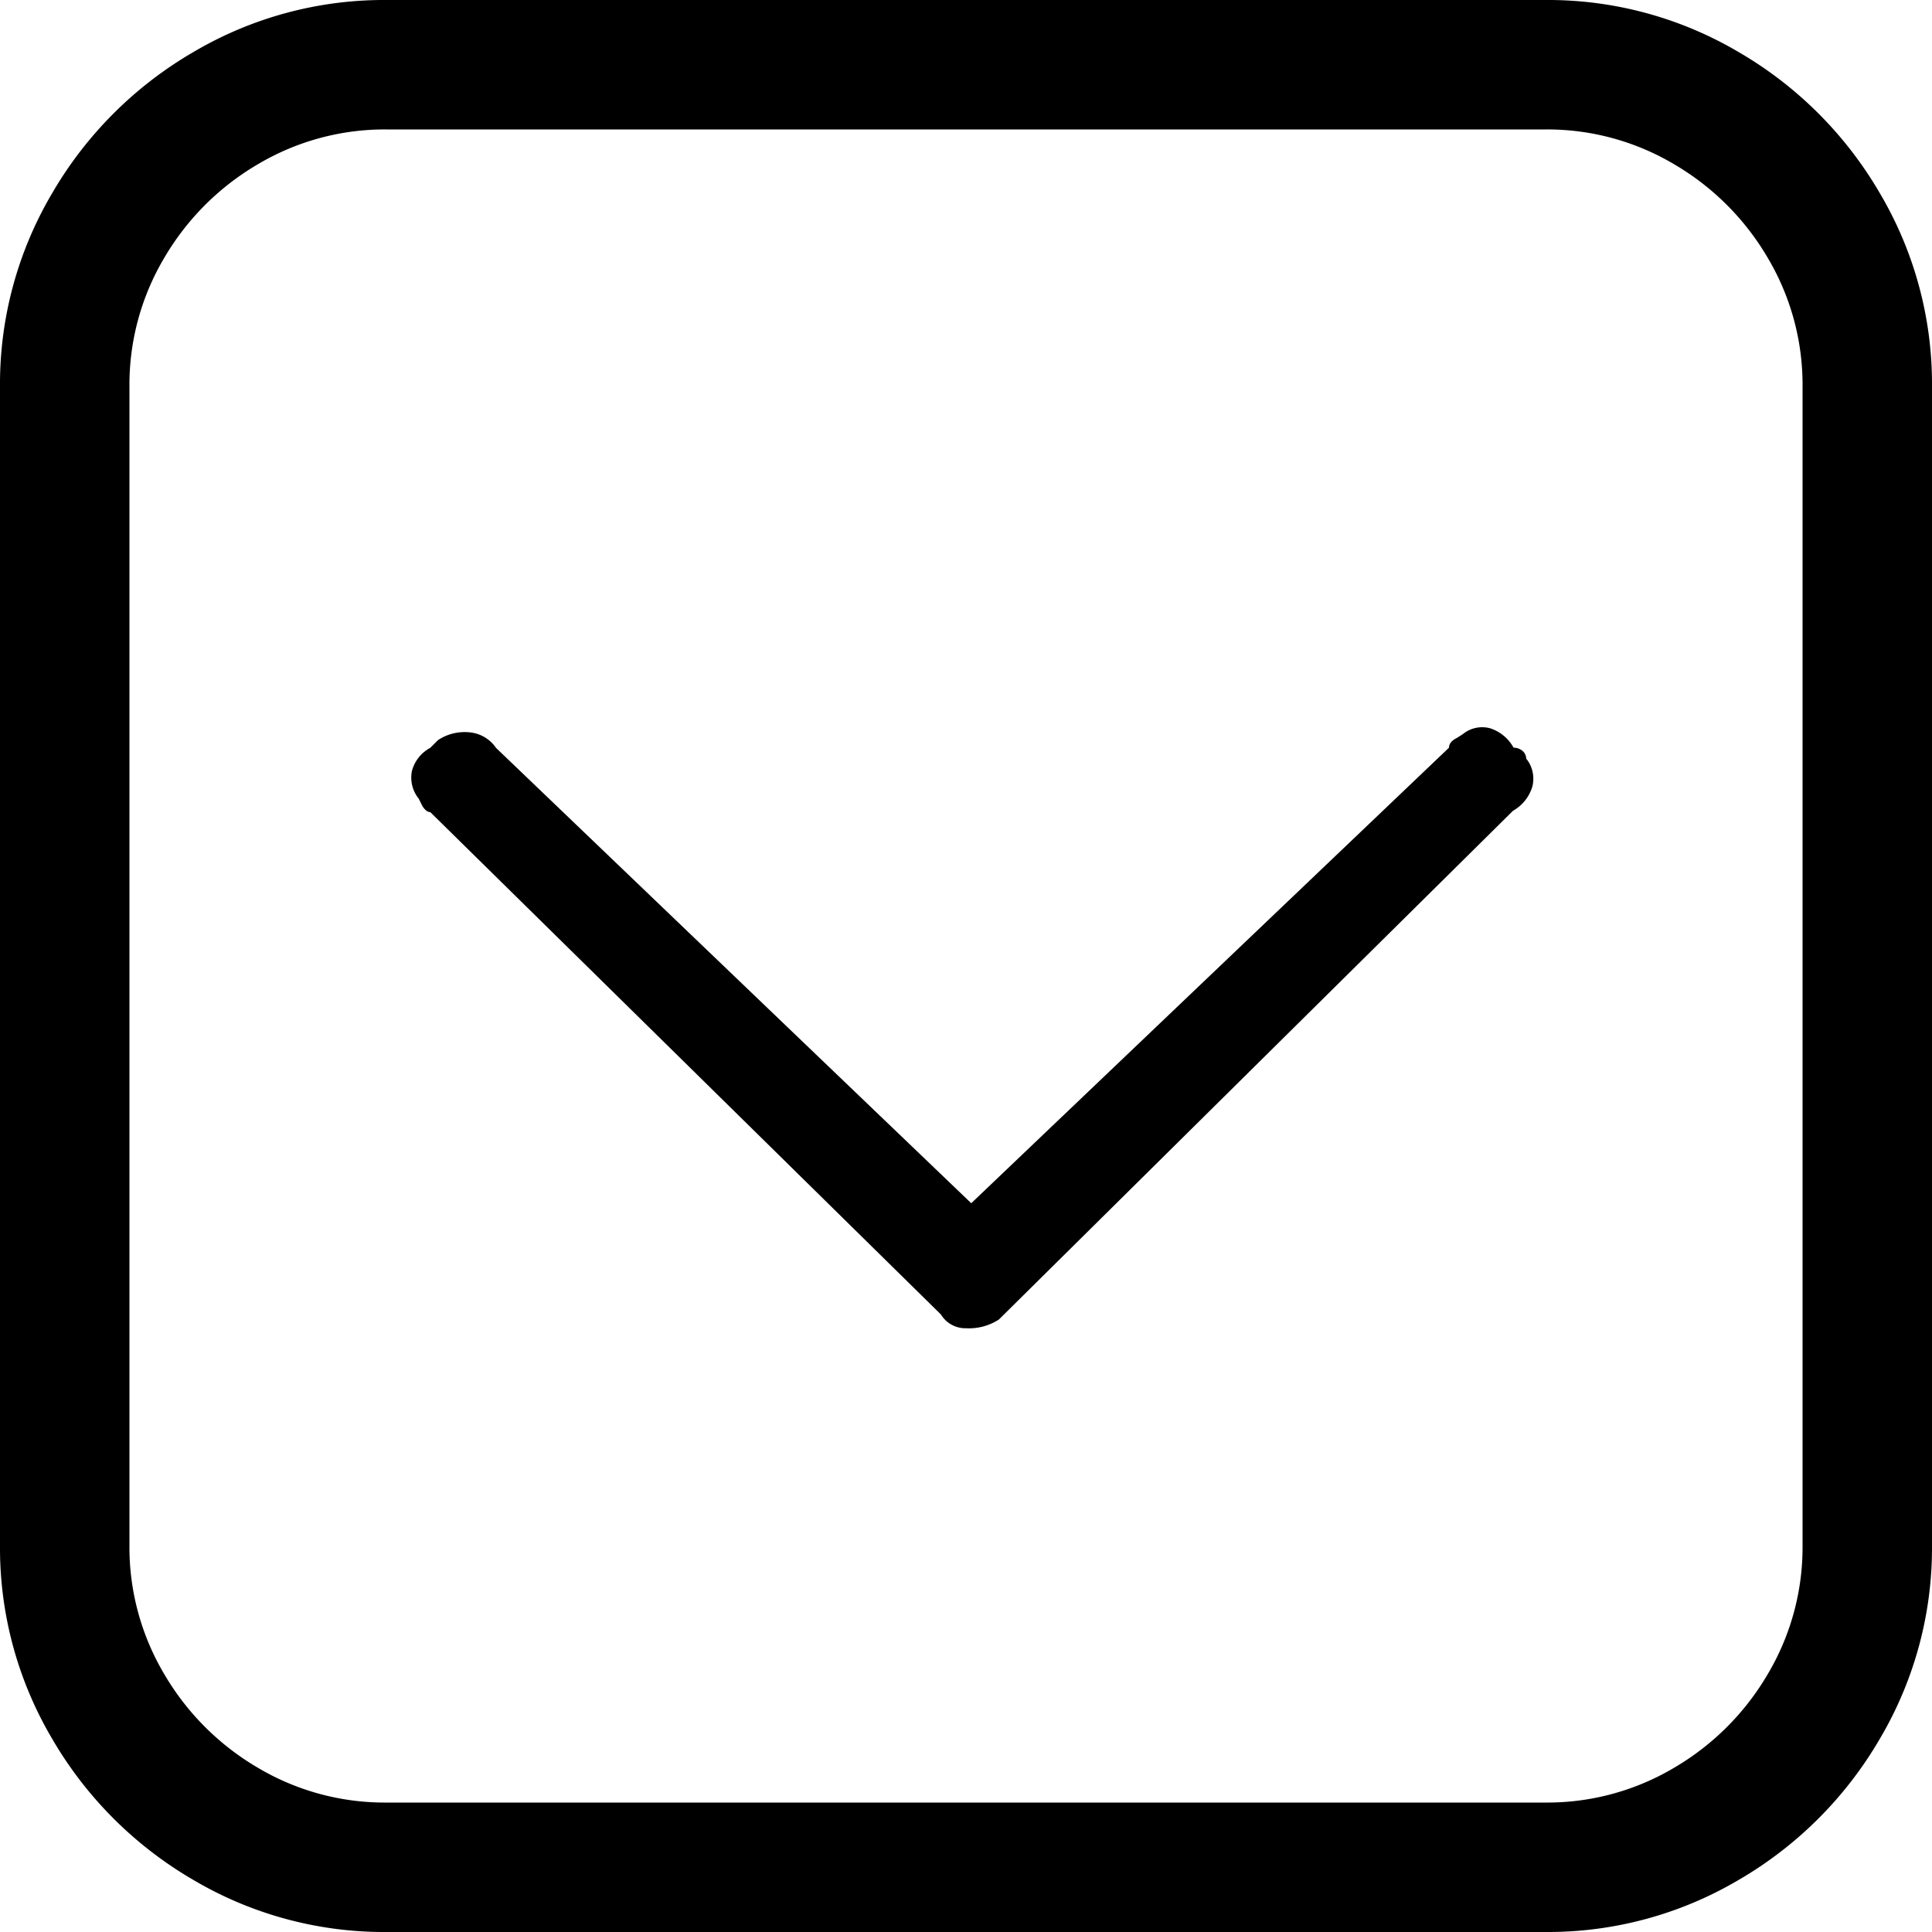 <svg xmlns="http://www.w3.org/2000/svg" width="14" height="14" viewBox="0 0 14 14">
  <path id="_0xff84" data-name="0xff84" d="M3.7-12.75H-4.7a2.717,2.717,0,0,0-1.4.378A2.824,2.824,0,0,0-7.122-11.35,2.717,2.717,0,0,0-7.5-9.95v8.4a2.717,2.717,0,0,0,.378,1.4A2.824,2.824,0,0,0-6.1.872a2.717,2.717,0,0,0,1.4.378H3.7A2.717,2.717,0,0,0,5.1.872,2.824,2.824,0,0,0,6.122-.15,2.717,2.717,0,0,0,6.5-1.55v-8.4a2.717,2.717,0,0,0-.378-1.4A2.824,2.824,0,0,0,5.1-12.372,2.717,2.717,0,0,0,3.7-12.75ZM5.562-1.55a1.8,1.8,0,0,1-.252.931A1.894,1.894,0,0,1,4.631.06,1.8,1.8,0,0,1,3.7.312H-4.7A1.8,1.8,0,0,1-5.631.06,1.894,1.894,0,0,1-6.31-.619a1.8,1.8,0,0,1-.252-.931v-8.4a1.8,1.8,0,0,1,.252-.931,1.894,1.894,0,0,1,.679-.679,1.8,1.8,0,0,1,.931-.252H3.7a1.8,1.8,0,0,1,.931.252,1.894,1.894,0,0,1,.679.679,1.8,1.8,0,0,1,.252.931Zm-2-5.7a.233.233,0,0,1,.042.2.3.3,0,0,1-.14.175L-.262-3.188A.4.4,0,0,1-.5-3.125a.208.208,0,0,1-.182-.1l-3.7-3.64q-.028,0-.056-.042l-.028-.056a.242.242,0,0,1-.049-.2.268.268,0,0,1,.133-.168l.056-.056a.349.349,0,0,1,.231-.056.26.26,0,0,1,.189.112l3.444,3.3L3-7.332q0-.042.056-.07L3.1-7.43a.221.221,0,0,1,.2-.042.3.3,0,0,1,.168.14.1.1,0,0,1,.07.028A.081.081,0,0,1,3.56-7.248Z" transform="translate(7.5 12.75)"/>
</svg>
